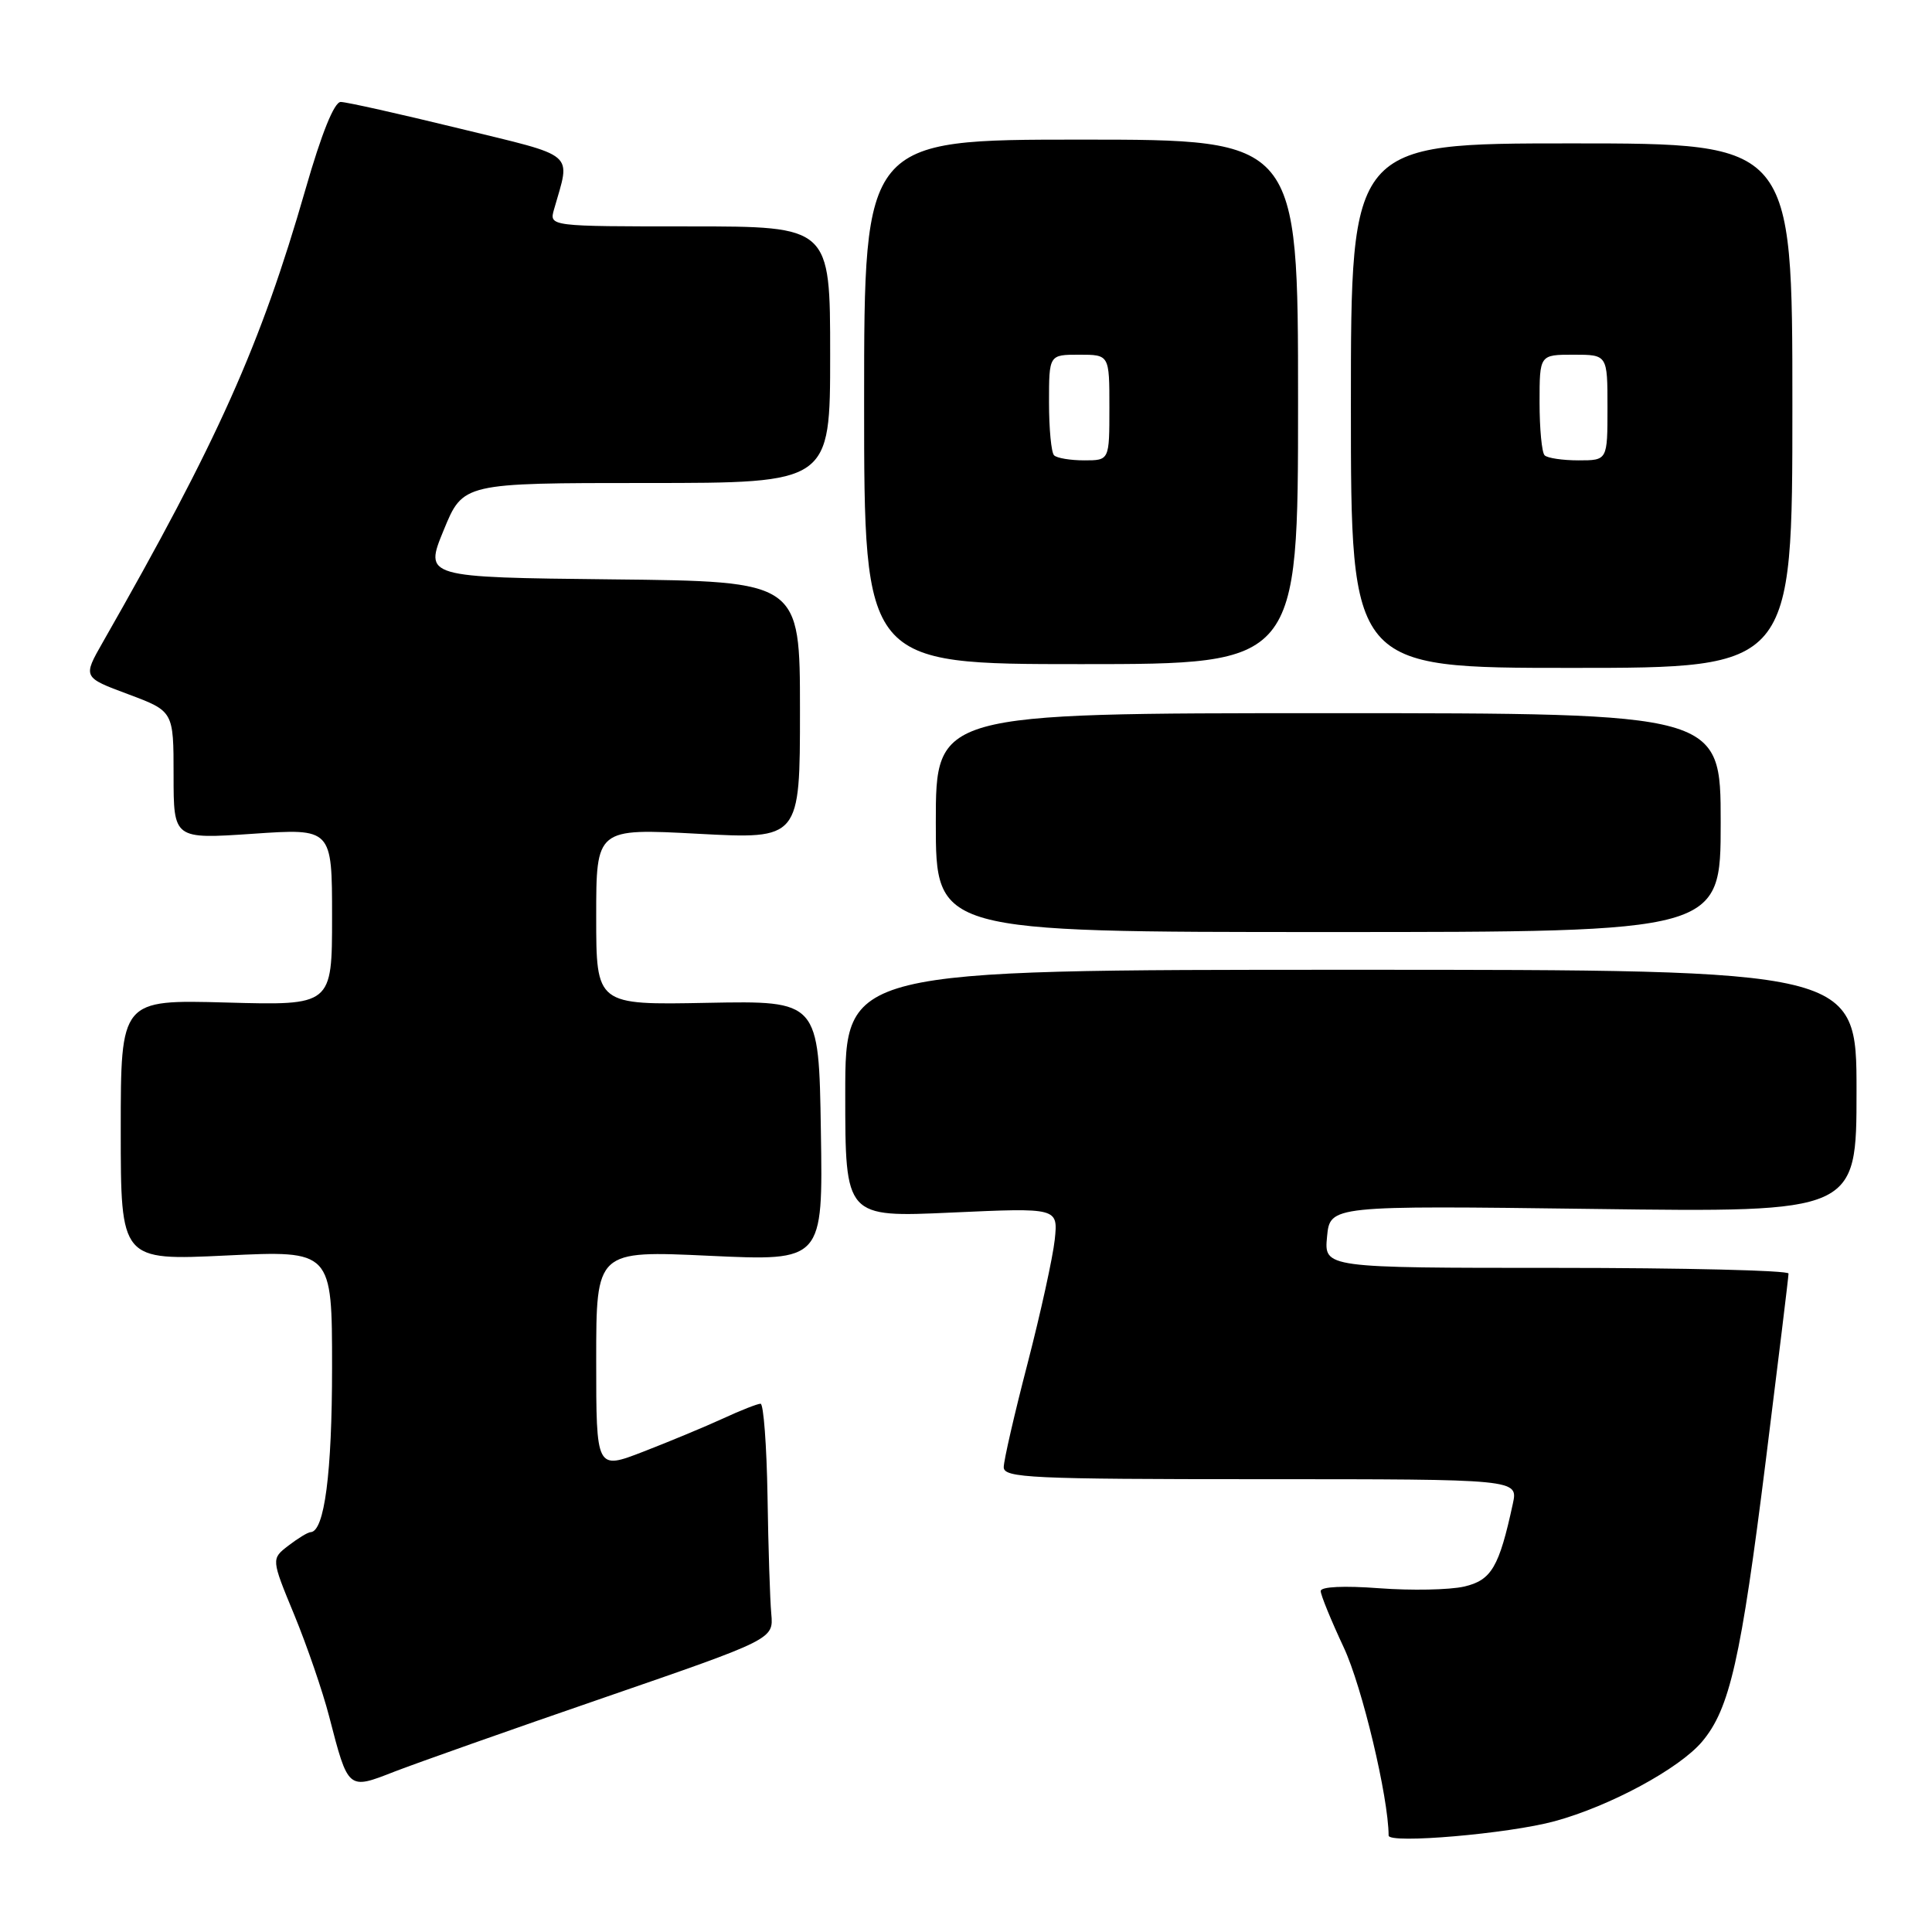 <?xml version="1.0" encoding="UTF-8" standalone="no"?>
<!DOCTYPE svg PUBLIC "-//W3C//DTD SVG 1.1//EN" "http://www.w3.org/Graphics/SVG/1.1/DTD/svg11.dtd" >
<svg xmlns="http://www.w3.org/2000/svg" xmlns:xlink="http://www.w3.org/1999/xlink" version="1.1" viewBox="0 0 256 256">
 <g >
 <path fill="currentColor"
d=" M 206.00 241.32 C 213.32 239.33 222.53 234.35 225.54 230.77 C 229.20 226.43 230.68 219.89 233.98 193.50 C 235.63 180.30 236.99 169.16 236.99 168.75 C 237.00 168.34 223.15 168.00 206.22 168.00 C 175.45 168.00 175.45 168.00 175.84 163.87 C 176.24 159.74 176.24 159.74 211.12 160.19 C 246.00 160.65 246.00 160.65 246.00 144.57 C 246.00 128.50 246.00 128.50 179.00 128.50 C 112.00 128.50 112.00 128.50 112.00 144.91 C 112.00 161.31 112.00 161.31 126.10 160.67 C 140.20 160.03 140.20 160.03 139.76 164.26 C 139.51 166.59 137.89 173.97 136.16 180.66 C 134.42 187.35 133.00 193.53 133.00 194.41 C 133.00 195.83 136.58 196.00 167.08 196.00 C 201.16 196.00 201.16 196.00 200.46 199.25 C 198.64 207.66 197.63 209.39 194.00 210.23 C 192.07 210.67 187.01 210.77 182.75 210.45 C 178.08 210.10 175.00 210.24 175.00 210.82 C 175.00 211.35 176.38 214.72 178.07 218.33 C 180.49 223.52 183.97 238.10 184.00 243.22 C 184.00 244.35 199.92 242.98 206.00 241.32 Z  M 80.00 224.96 C 102.50 217.20 102.50 217.20 102.20 213.85 C 102.03 212.01 101.80 204.99 101.70 198.25 C 101.59 191.51 101.17 186.00 100.78 186.00 C 100.38 186.00 98.13 186.88 95.78 187.97 C 93.42 189.05 88.69 191.02 85.25 192.35 C 79.00 194.77 79.00 194.77 79.00 180.24 C 79.00 165.70 79.00 165.70 94.02 166.40 C 109.05 167.10 109.05 167.10 108.77 149.85 C 108.50 132.60 108.50 132.60 93.75 132.88 C 79.00 133.17 79.00 133.17 79.00 121.46 C 79.00 109.76 79.00 109.76 92.50 110.48 C 106.00 111.20 106.00 111.20 106.00 94.12 C 106.00 77.03 106.00 77.03 81.11 76.77 C 56.22 76.50 56.22 76.50 58.79 70.25 C 61.35 64.00 61.35 64.00 85.68 64.00 C 110.00 64.00 110.00 64.00 110.00 47.00 C 110.00 30.00 110.00 30.00 91.38 30.00 C 72.77 30.00 72.77 30.00 73.41 27.75 C 75.61 20.01 76.62 20.87 60.81 17.01 C 52.94 15.09 45.89 13.51 45.15 13.51 C 44.29 13.50 42.61 17.66 40.48 25.08 C 34.53 45.76 28.90 58.34 13.61 85.12 C 10.97 89.75 10.97 89.75 16.99 91.99 C 23.00 94.24 23.00 94.24 23.00 102.72 C 23.00 111.19 23.00 111.19 33.50 110.48 C 44.00 109.76 44.00 109.76 44.00 121.49 C 44.00 133.23 44.00 133.23 30.00 132.84 C 16.00 132.46 16.00 132.46 16.00 149.74 C 16.00 167.03 16.00 167.03 30.00 166.36 C 44.00 165.69 44.00 165.69 44.00 181.20 C 44.00 195.20 42.99 202.96 41.15 203.02 C 40.79 203.03 39.47 203.84 38.22 204.80 C 35.93 206.56 35.93 206.56 38.99 213.97 C 40.67 218.05 42.75 224.10 43.61 227.42 C 46.15 237.23 46.08 237.17 52.24 234.76 C 55.13 233.64 67.62 229.22 80.00 224.96 Z  M 228.00 109.00 C 228.00 94.50 228.00 94.50 176.00 94.50 C 124.00 94.50 124.00 94.50 124.00 109.00 C 124.00 123.50 124.00 123.50 176.00 123.50 C 228.00 123.50 228.00 123.50 228.00 109.00 Z  M 237.50 53.75 C 237.50 19.00 237.50 19.00 208.25 19.00 C 179.00 19.00 179.00 19.00 179.00 53.75 C 179.00 88.50 179.00 88.50 208.25 88.50 C 237.50 88.50 237.50 88.50 237.50 53.75 Z  M 172.00 53.25 C 172.00 18.50 172.00 18.50 143.25 18.50 C 114.50 18.50 114.50 18.50 114.50 53.25 C 114.50 88.00 114.50 88.00 143.25 88.00 C 172.00 88.00 172.00 88.00 172.00 53.25 Z  M 204.67 60.33 C 204.30 59.97 204.00 56.82 204.00 53.33 C 204.00 47.00 204.00 47.00 208.50 47.00 C 213.00 47.00 213.00 47.00 213.00 54.00 C 213.00 61.00 213.00 61.00 209.17 61.00 C 207.06 61.00 205.03 60.70 204.67 60.33 Z  M 139.67 60.33 C 139.30 59.97 139.00 56.82 139.00 53.33 C 139.00 47.00 139.00 47.00 143.00 47.00 C 147.00 47.00 147.00 47.00 147.00 54.00 C 147.00 61.00 147.00 61.00 143.67 61.00 C 141.83 61.00 140.03 60.70 139.67 60.33 Z "/>
</g>
</svg>
